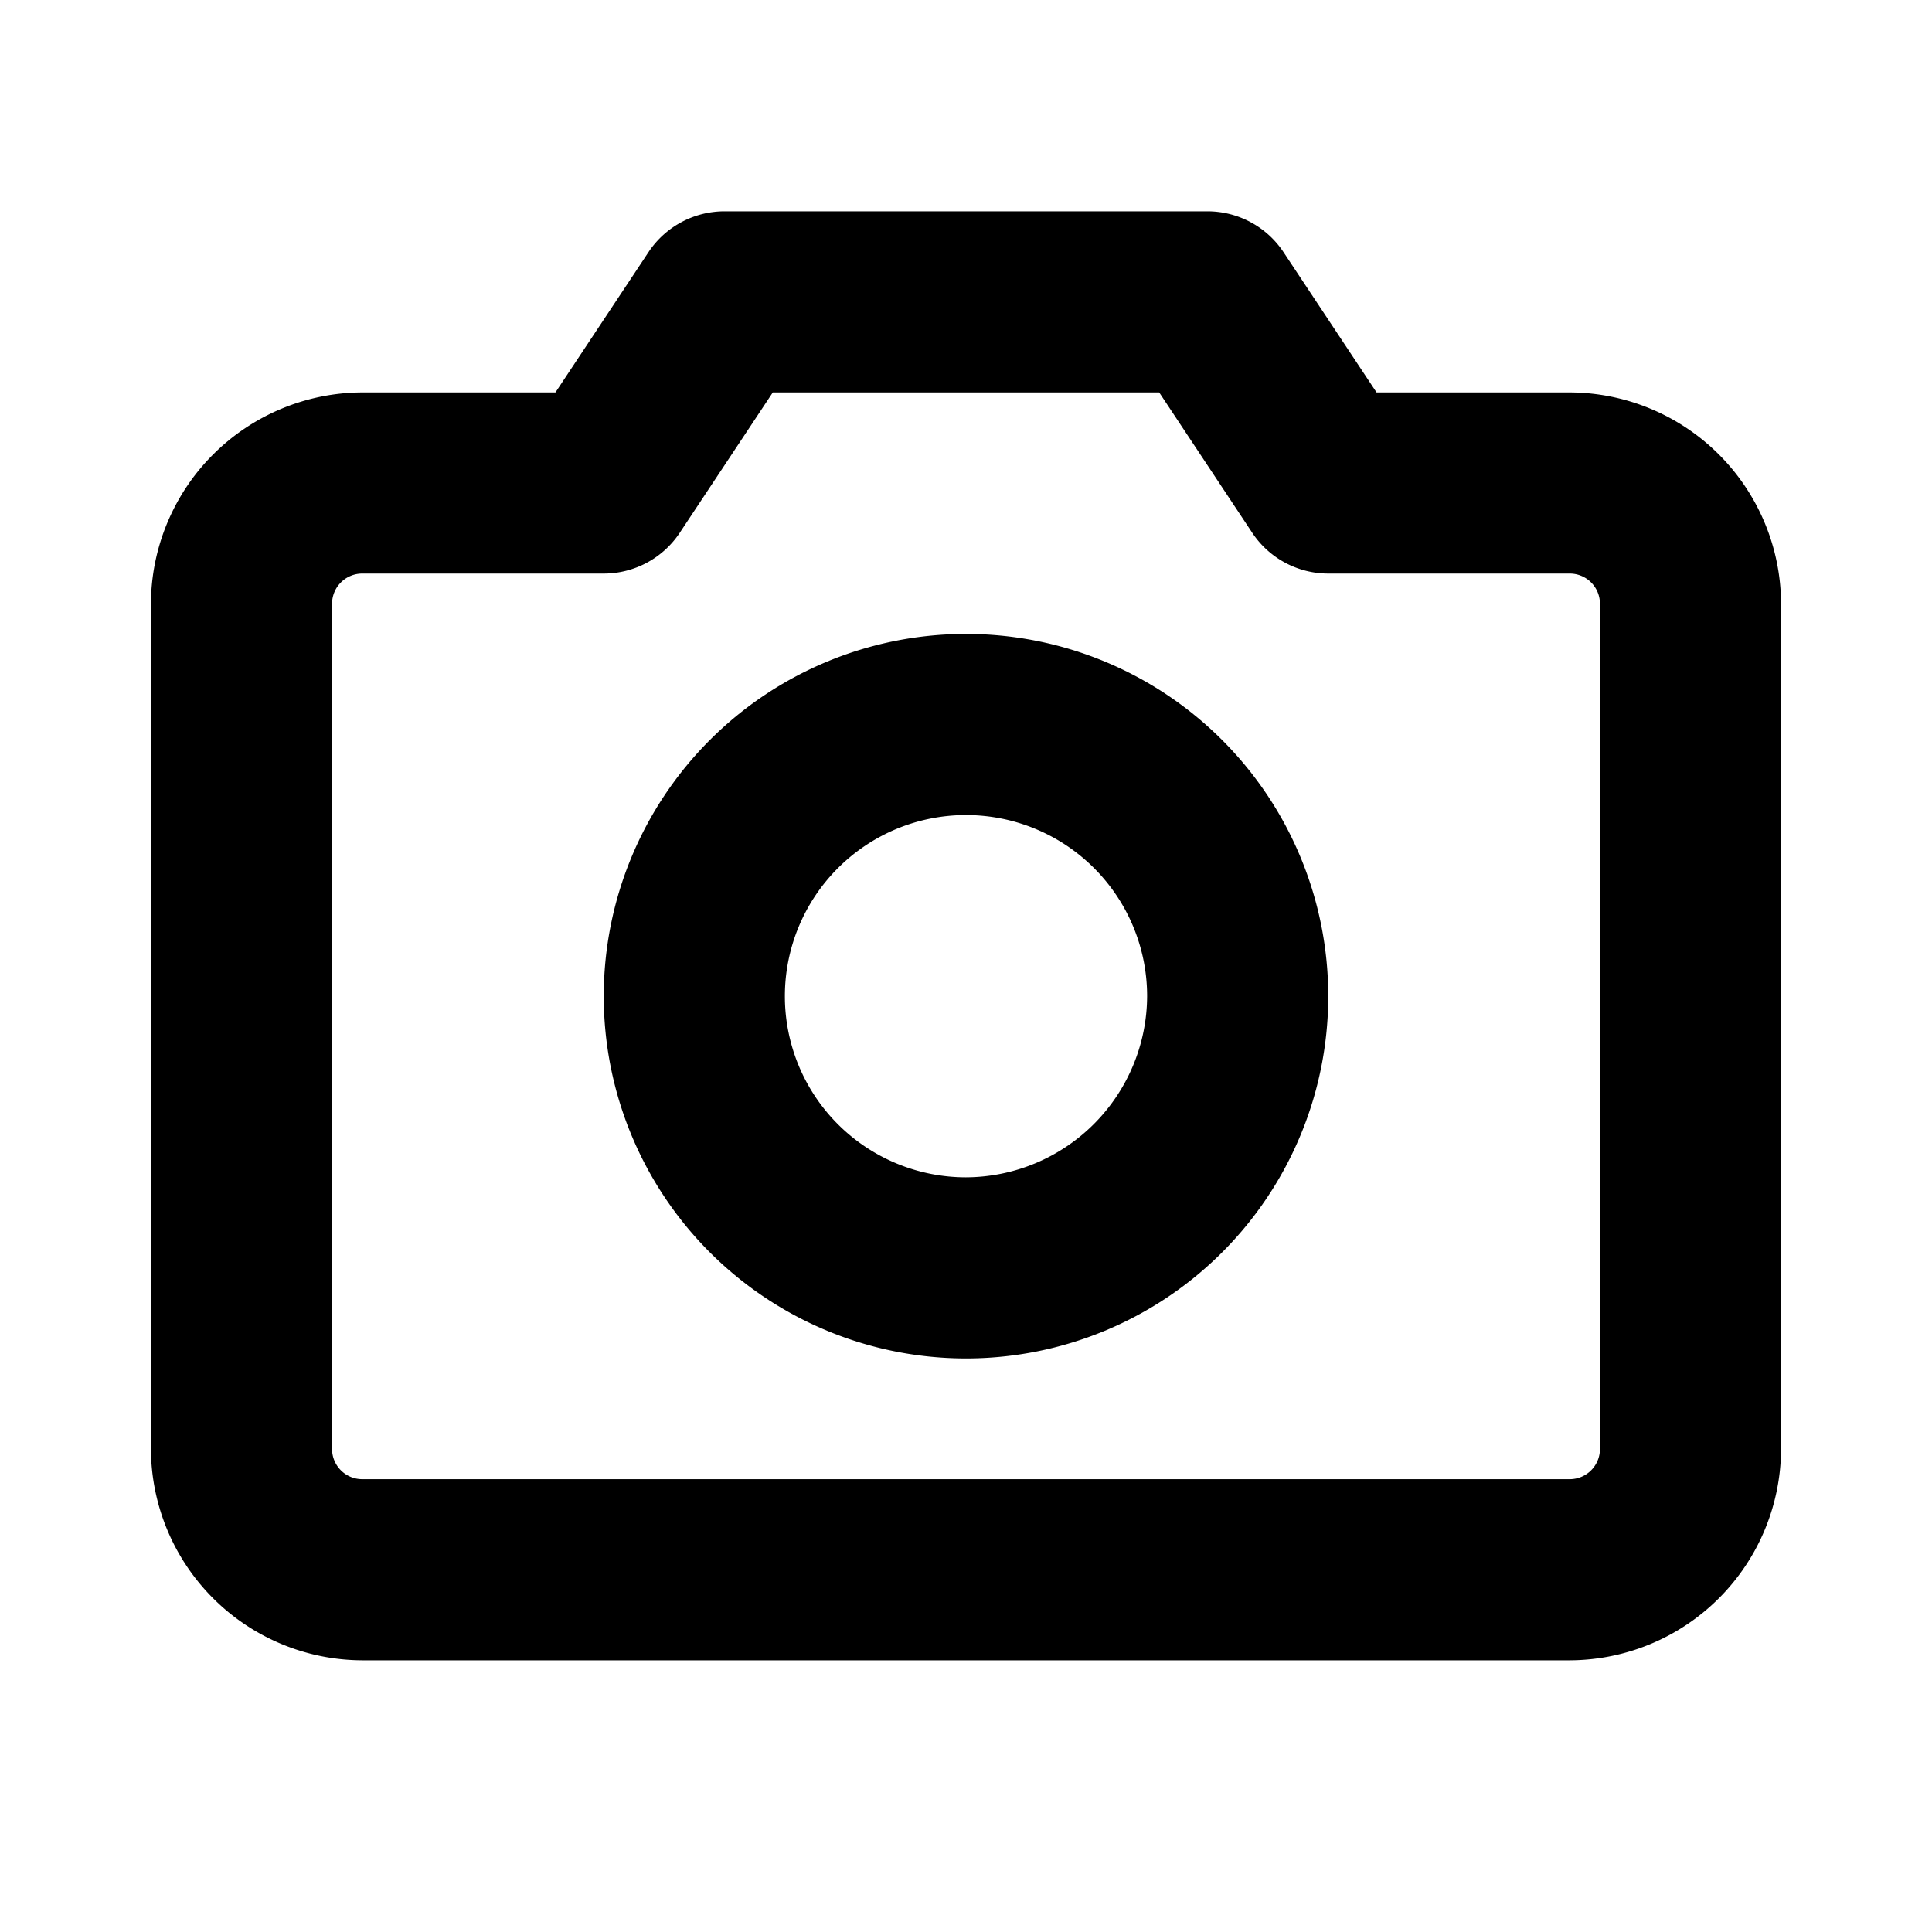 <svg xmlns="http://www.w3.org/2000/svg" viewBox="0 0 256 256"><path d="M208,52H182.4L170,33.3A12.1,12.1,0,0,0,160,28H96a12.1,12.1,0,0,0-10,5.3L73.6,52H48A28.1,28.1,0,0,0,20,80V192a28.1,28.1,0,0,0,28,28H208a28.1,28.1,0,0,0,28-28V80A28.1,28.1,0,0,0,208,52Zm4,140a4,4,0,0,1-4,4H48a4,4,0,0,1-4-4V80a4,4,0,0,1,4-4H80a12.1,12.1,0,0,0,10-5.3L102.4,52h51.2L166,70.7A12.1,12.1,0,0,0,176,76h32a4,4,0,0,1,4,4ZM128,84a48,48,0,1,0,48,48A48,48,0,0,0,128,84Zm0,72a24,24,0,1,1,24-24A24.1,24.1,0,0,1,128,156Z"/></svg>